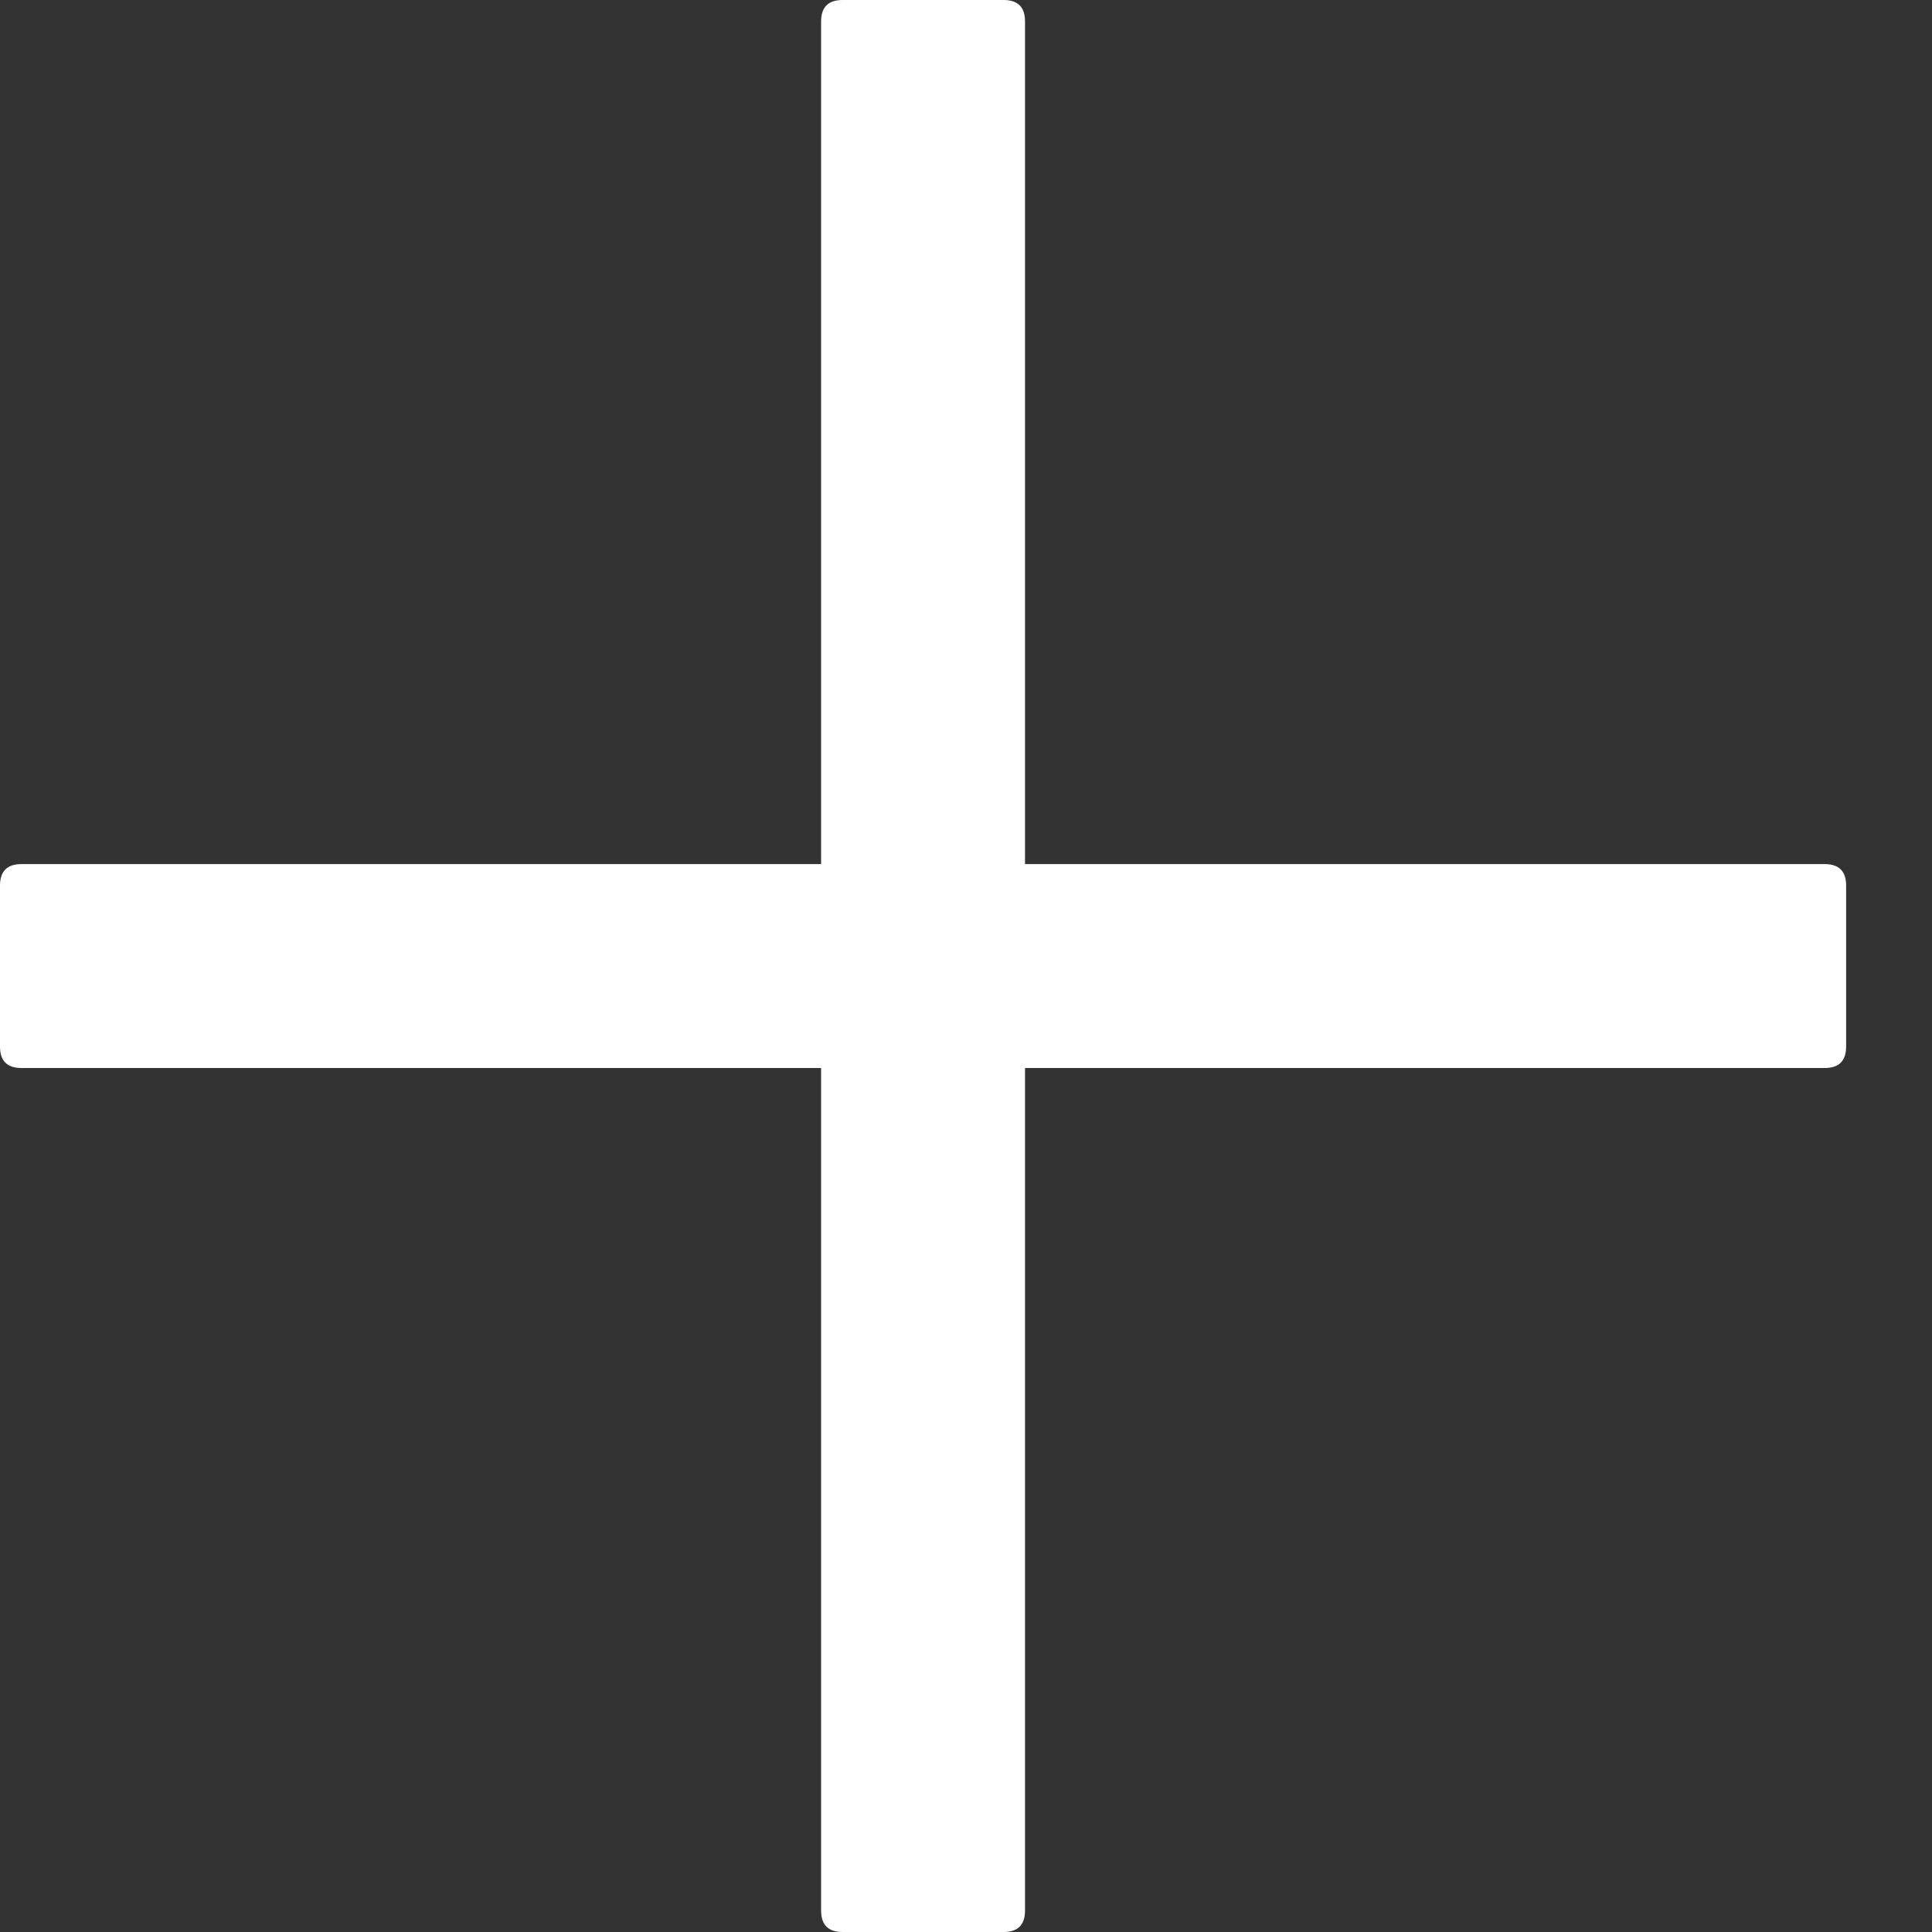 <svg width="20" height="20" viewBox="0 0 20 20" fill="none" xmlns="http://www.w3.org/2000/svg">
<rect x="0" y="0" width="20" height="20" fill="#333333" stroke="none"/>
<path fill-rule="evenodd" clip-rule="evenodd" d="M10.389 0H8.722C8.574 0 8.5 0.074 8.5 0.222V8.945H0.222C0.074 8.945 0 9.019 0 9.167V10.834C0 10.982 0.074 11.056 0.222 11.056H8.5V19.778C8.5 19.926 8.574 20 8.722 20H10.389C10.537 20 10.611 19.926 10.611 19.778V11.056H18.889C19.037 11.056 19.111 10.982 19.111 10.834V9.167C19.111 9.019 19.037 8.945 18.889 8.945H10.611V0.222C10.611 0.074 10.537 0 10.389 0Z" fill="white"/>
</svg>

